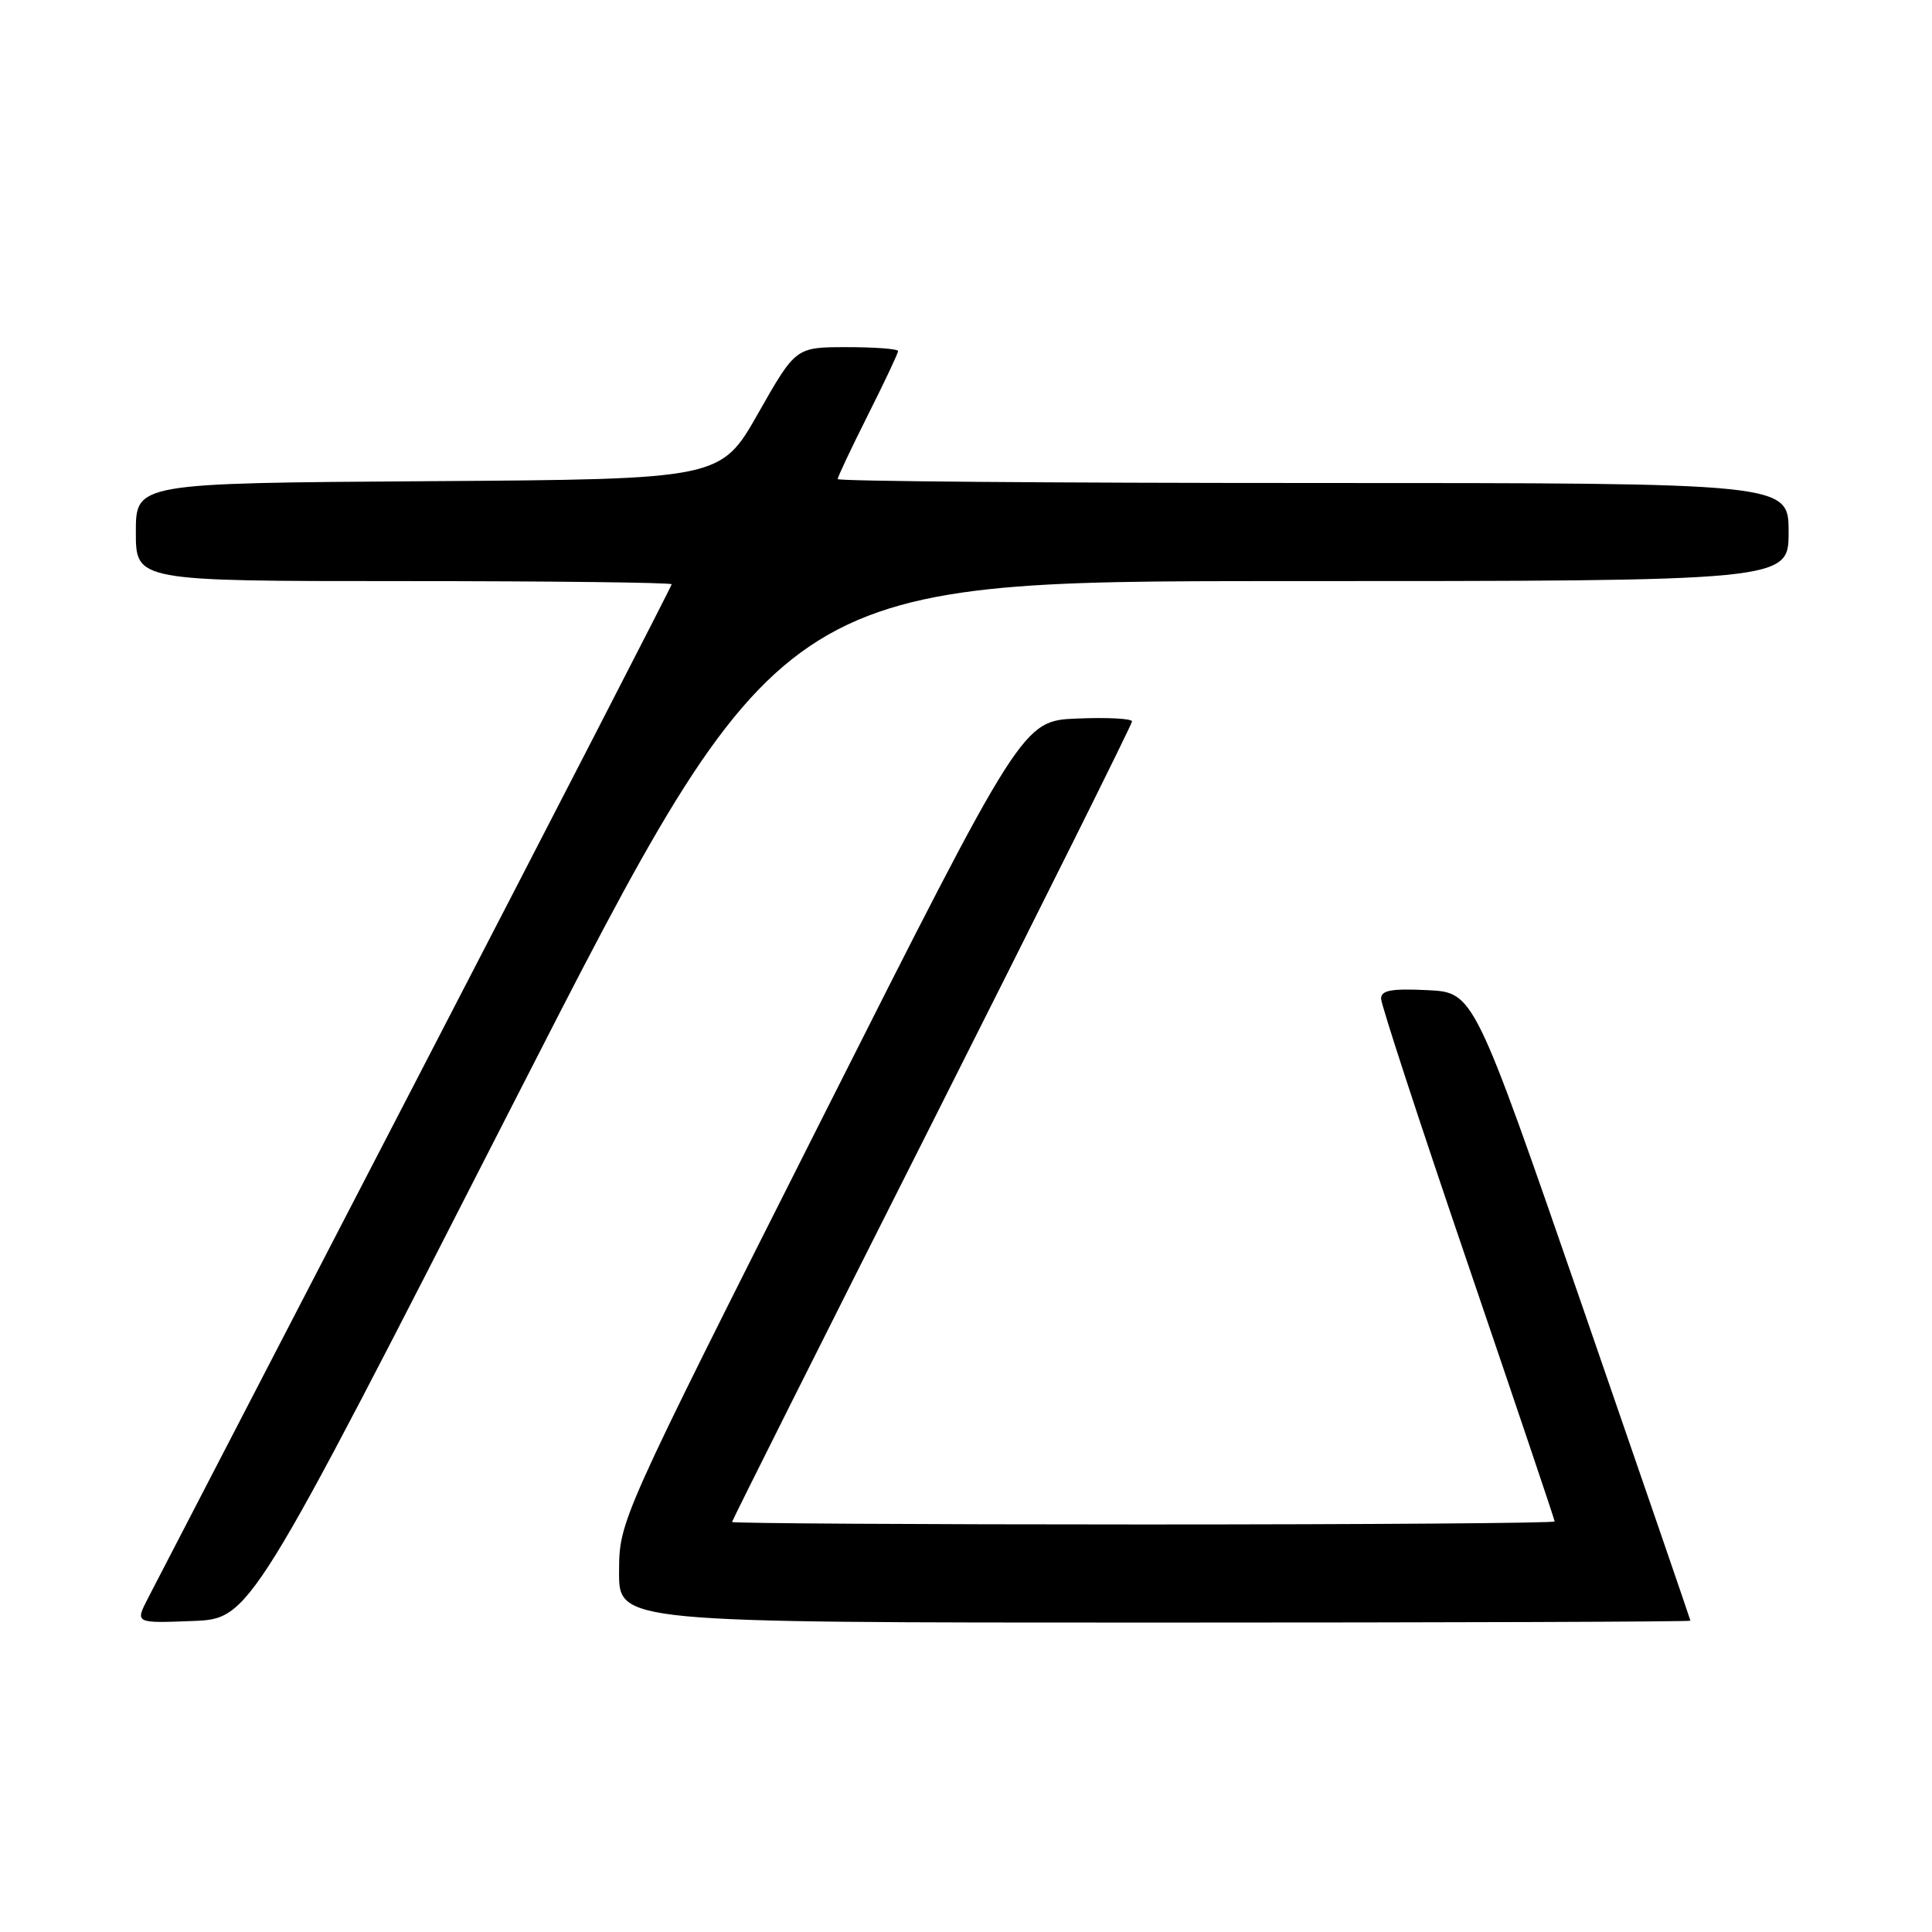 <?xml version="1.0" encoding="UTF-8" standalone="no"?>
<!DOCTYPE svg PUBLIC "-//W3C//DTD SVG 1.1//EN" "http://www.w3.org/Graphics/SVG/1.1/DTD/svg11.dtd" >
<svg xmlns="http://www.w3.org/2000/svg" xmlns:xlink="http://www.w3.org/1999/xlink" version="1.1" viewBox="0 0 256 256">
 <g >
 <path fill="currentColor"
d=" M 68.25 145.75 C 103.37 77.00 103.37 77.00 170.18 77.00 C 237.00 77.00 237.00 77.00 237.00 70.50 C 237.00 64.00 237.00 64.00 174.00 64.00 C 139.35 64.00 111.00 63.77 111.00 63.48 C 111.00 63.19 112.80 59.38 115.00 55.00 C 117.20 50.62 119.00 46.81 119.00 46.52 C 119.00 46.23 115.95 46.00 112.22 46.00 C 105.44 46.00 105.44 46.00 100.47 54.75 C 95.50 63.50 95.50 63.50 56.75 63.76 C 18.00 64.02 18.00 64.02 18.00 70.51 C 18.00 77.00 18.00 77.00 53.50 77.00 C 73.03 77.00 89.00 77.19 89.00 77.42 C 89.00 77.64 73.77 107.23 55.15 143.17 C 36.53 179.10 20.53 209.98 19.60 211.79 C 17.90 215.09 17.90 215.09 25.52 214.79 C 33.14 214.50 33.14 214.50 68.25 145.75 Z  M 223.99 214.75 C 223.98 214.61 217.52 195.82 209.64 173.00 C 195.29 131.50 195.29 131.50 189.15 131.20 C 184.35 130.97 183.00 131.22 183.00 132.33 C 183.00 133.11 188.17 148.93 194.50 167.48 C 200.82 186.03 206.00 201.38 206.00 201.60 C 206.00 201.82 181.48 202.00 151.50 202.00 C 121.52 202.00 97.00 201.85 97.00 201.67 C 97.00 201.49 108.92 177.70 123.50 148.81 C 138.07 119.91 150.00 95.97 150.00 95.59 C 150.00 95.22 146.74 95.04 142.75 95.21 C 135.50 95.50 135.50 95.50 108.78 148.50 C 82.06 201.50 82.06 201.50 82.03 208.25 C 82.00 215.00 82.00 215.00 153.00 215.00 C 192.05 215.00 224.00 214.89 223.99 214.75 Z "/>
</g>
</svg>